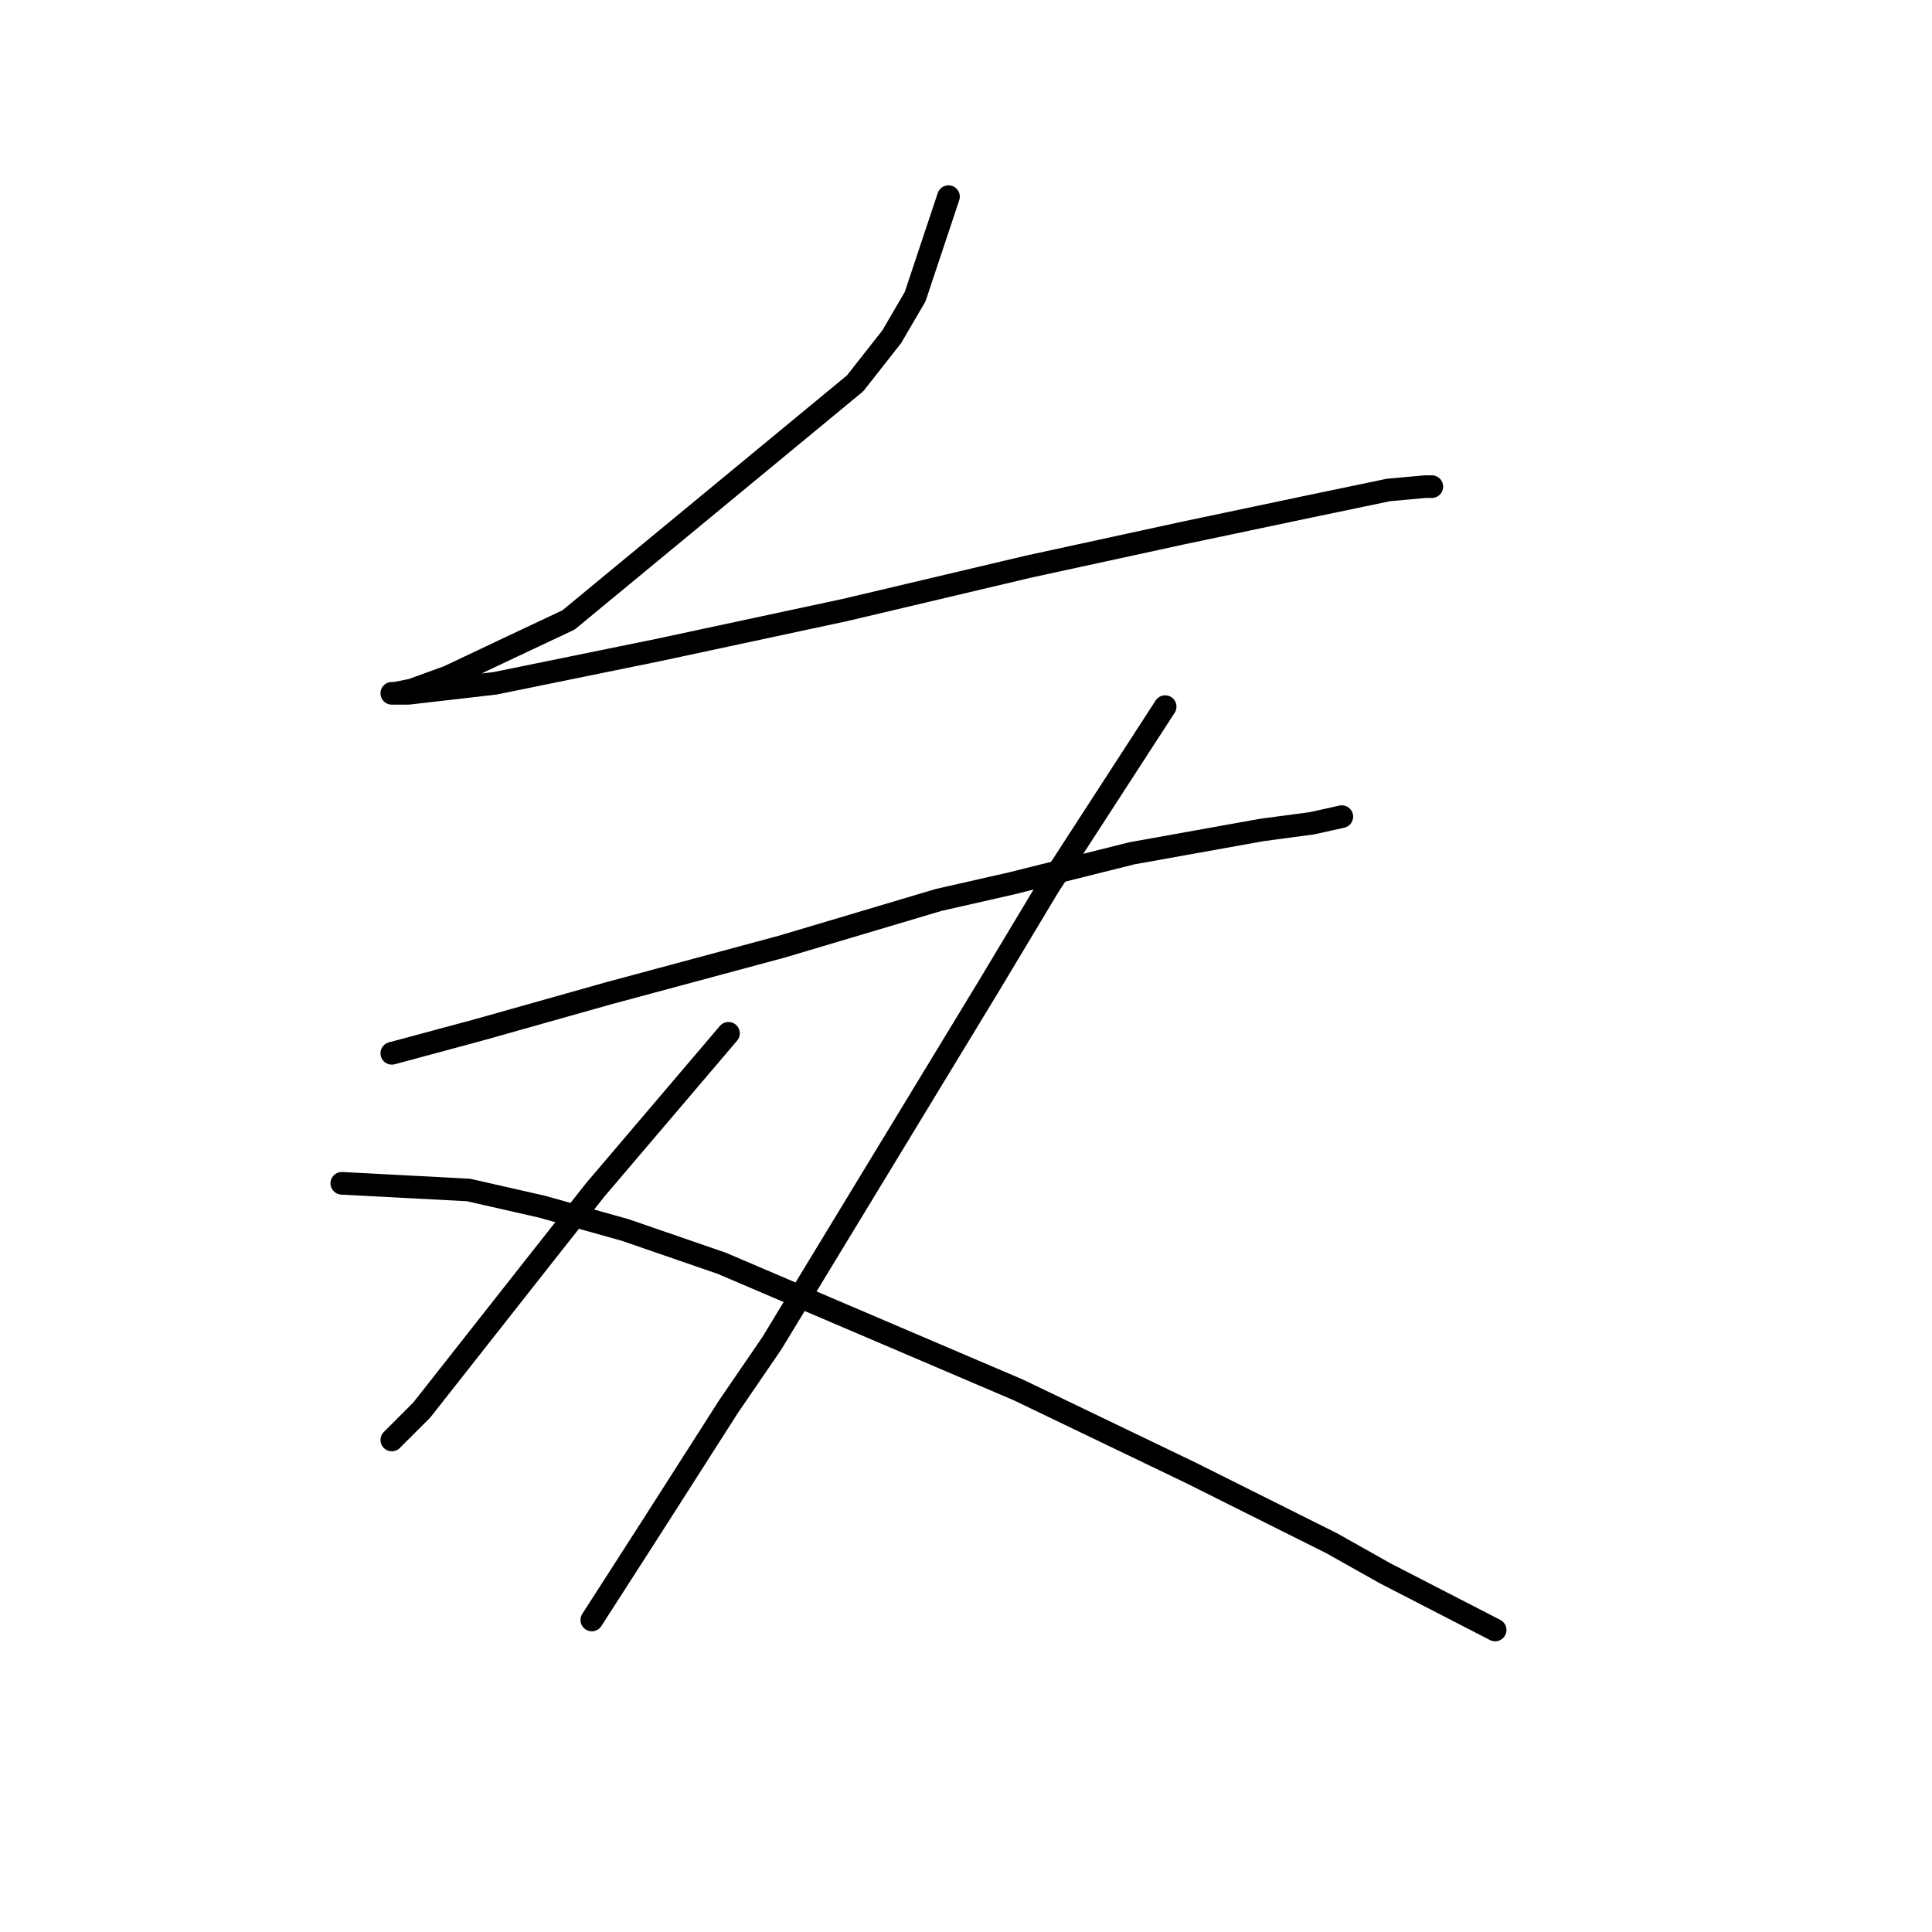 <?xml version="1.0" standalone="no"?>
    <svg width="256" height="256" xmlns="http://www.w3.org/2000/svg" version="1.1">
    <polyline stroke="black" stroke-width="3" stroke-linecap="round" fill="transparent" stroke-linejoin="round" points="125.679 26.055 121.262 39.306 118.17 44.606 113.312 50.79 75.327 82.149 67.818 85.683 59.426 89.658 54.567 91.425 52.359 91.867 51.917 91.867 54.126 91.867 65.609 90.542 87.252 86.125 111.987 80.824 136.28 75.082 156.597 70.666 173.382 67.132 183.982 64.924 188.841 64.482 189.724 64.482 189.724 64.482 " />
        <polyline stroke="black" stroke-width="3" stroke-linecap="round" fill="transparent" stroke-linejoin="round" points="51.917 139.569 63.401 136.477 80.627 131.619 103.595 125.435 124.354 119.251 134.071 117.043 149.972 113.068 167.198 109.976 173.823 109.092 177.798 108.209 177.798 108.209 " />
        <polyline stroke="black" stroke-width="3" stroke-linecap="round" fill="transparent" stroke-linejoin="round" points="154.389 93.633 138.93 117.485 130.979 130.735 102.27 177.996 96.528 186.388 86.369 202.289 78.418 214.656 78.418 214.656 " />
        <polyline stroke="black" stroke-width="3" stroke-linecap="round" fill="transparent" stroke-linejoin="round" points="96.528 136.919 78.86 157.678 72.235 166.07 55.892 186.83 51.917 190.805 51.917 190.805 " />
        <polyline stroke="black" stroke-width="3" stroke-linecap="round" fill="transparent" stroke-linejoin="round" points="45.292 156.795 62.076 157.678 71.793 159.887 82.835 162.979 95.644 167.395 134.955 184.18 157.922 195.222 176.473 204.497 183.54 208.473 198.116 215.981 198.116 215.981 " />
        </svg>